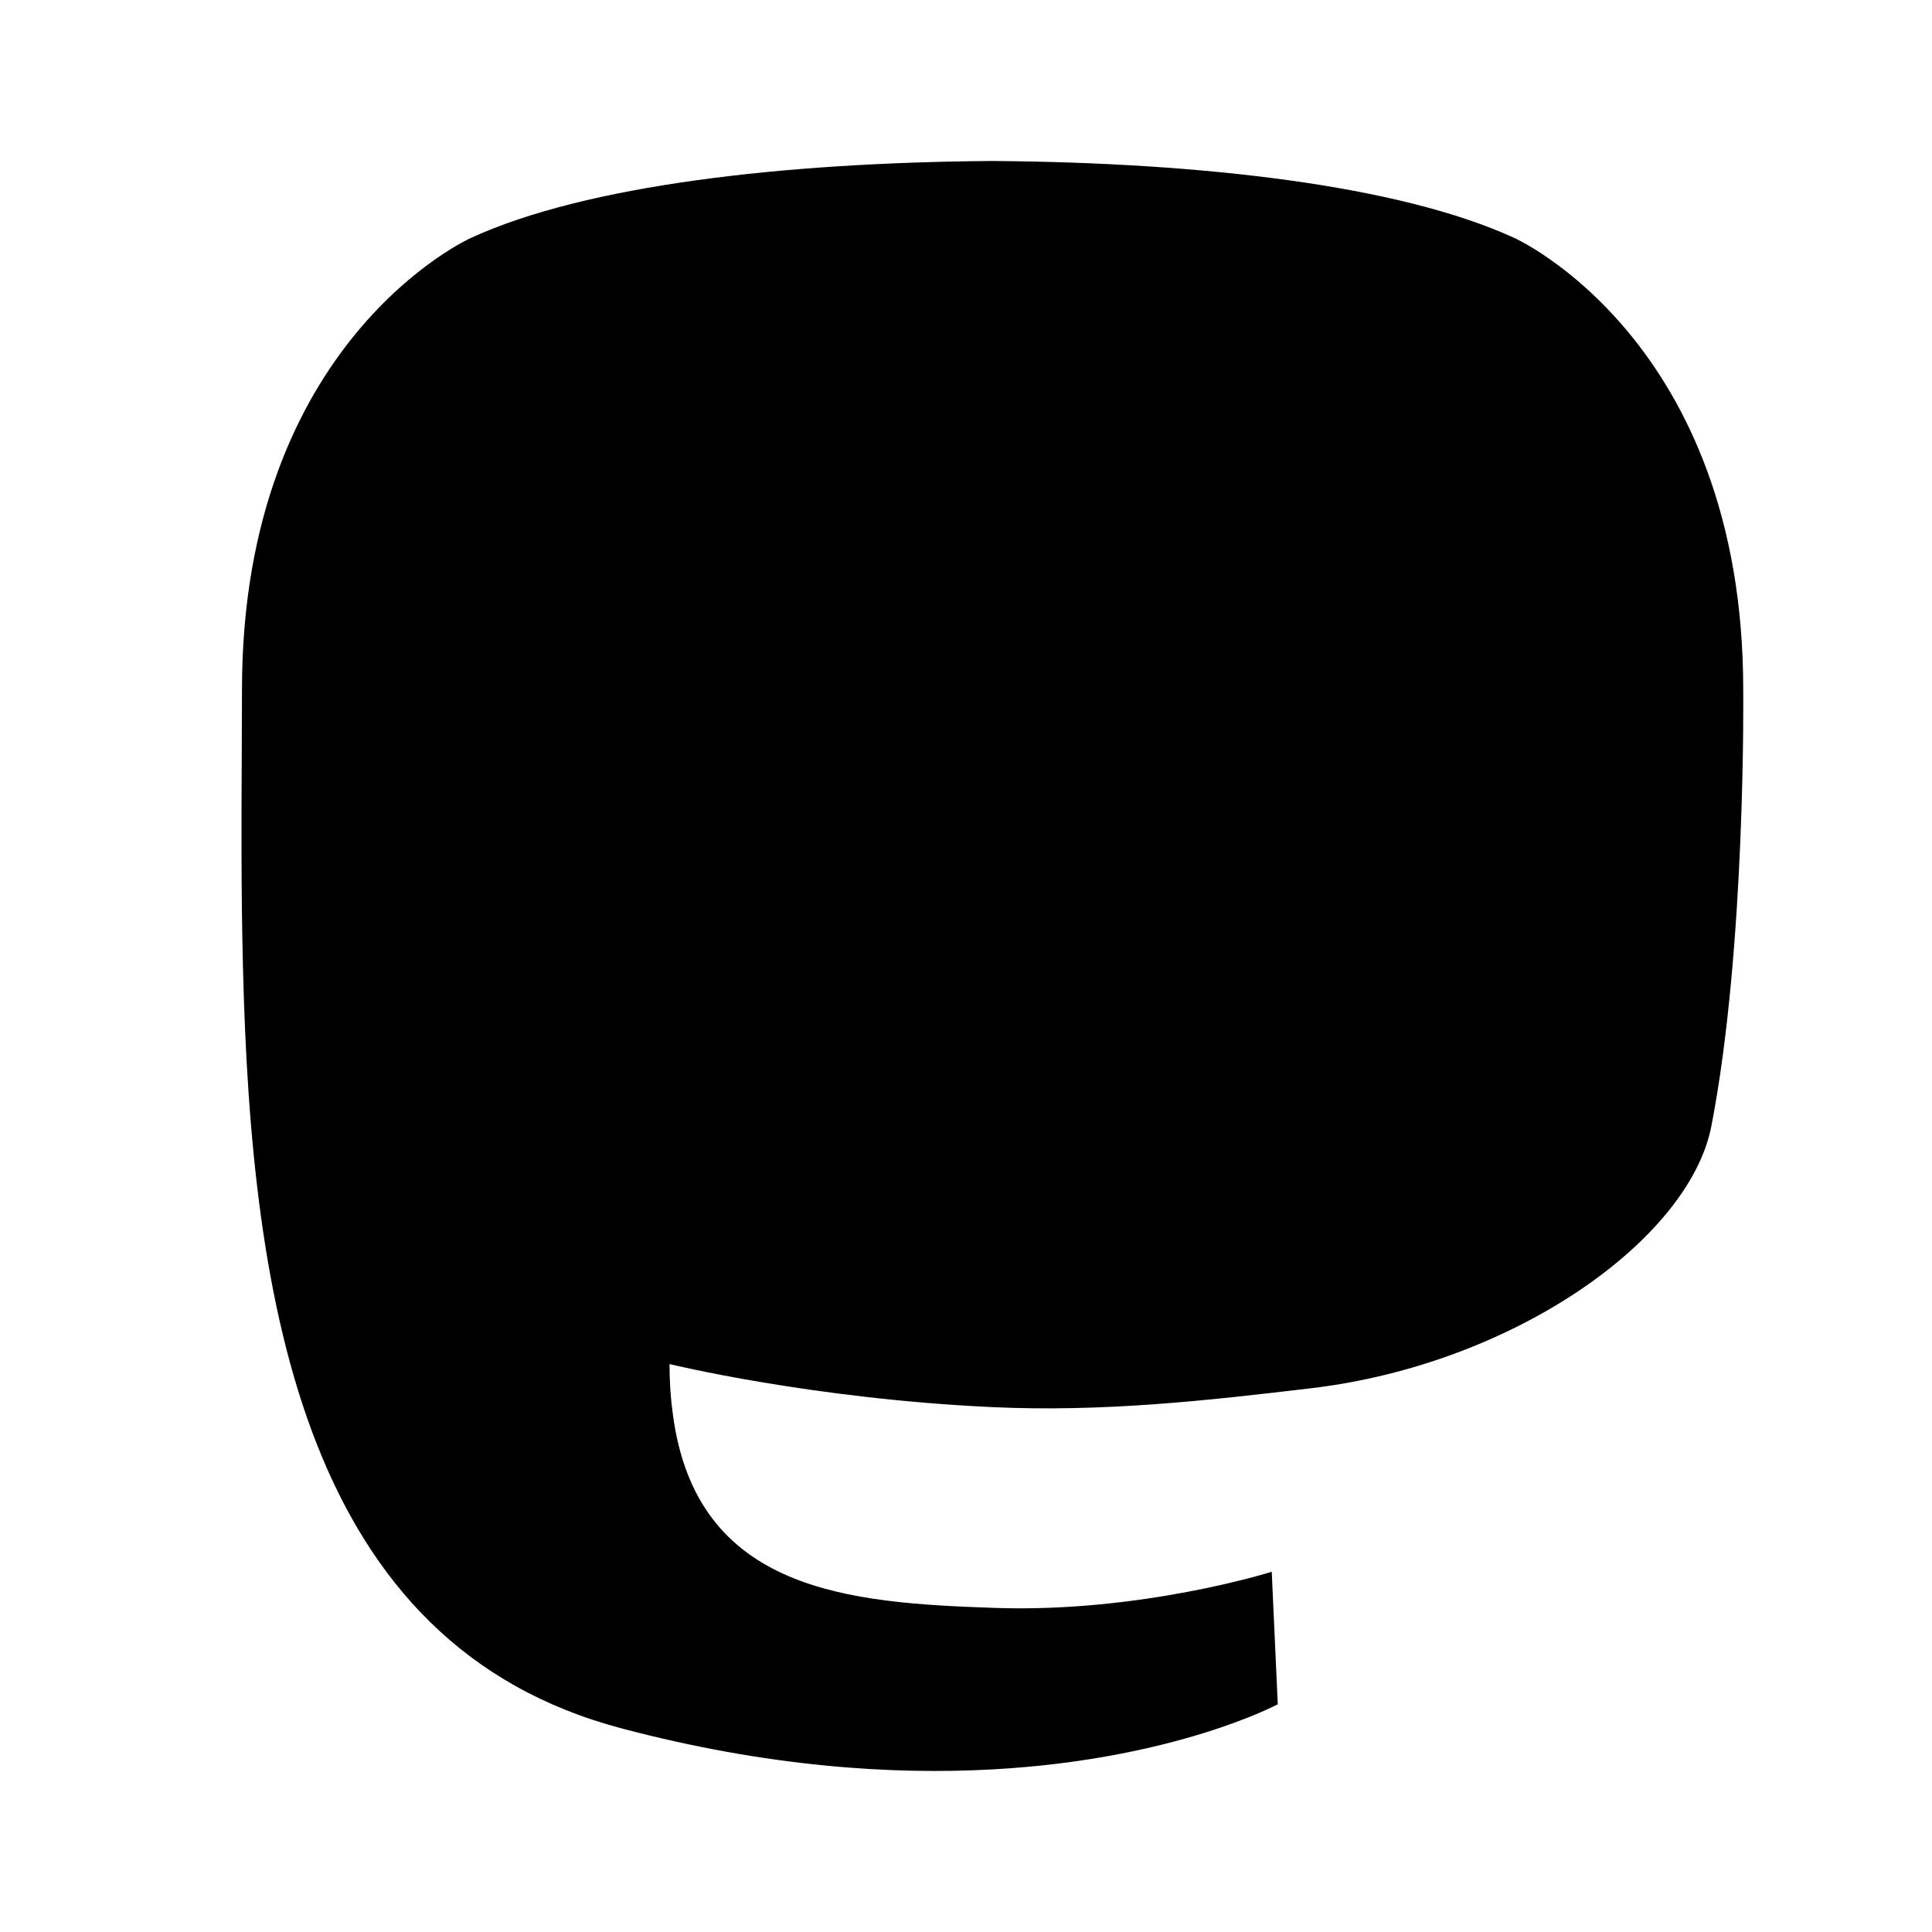 <svg width="24" height="24" viewBox="0 0 24 24" fill="none" xmlns="http://www.w3.org/2000/svg">
<path d="M16.296 17.244C18.802 16.945 20.984 15.401 21.259 13.99C21.691 11.767 21.655 8.566 21.655 8.566C21.655 4.228 18.812 2.956 18.812 2.956C17.379 2.298 14.918 2.021 12.361 2H12.298C9.741 2.021 7.282 2.298 5.849 2.956C5.849 2.956 3.006 4.228 3.006 8.566C3.006 8.829 3.005 9.106 3.003 9.394C2.999 10.194 2.995 11.081 3.018 12.007C3.121 16.25 3.796 20.432 7.719 21.47C9.528 21.949 11.081 22.049 12.331 21.98C14.599 21.855 15.873 21.171 15.873 21.171L15.798 19.525C15.798 19.525 14.177 20.037 12.357 19.974C10.553 19.912 8.649 19.78 8.358 17.566C8.331 17.371 8.317 17.163 8.317 16.945C8.317 16.945 10.088 17.377 12.331 17.48C13.703 17.543 14.99 17.4 16.296 17.244ZM18.302 14.156V8.903C18.302 7.829 18.029 6.976 17.48 6.345C16.913 5.714 16.172 5.39 15.251 5.39C14.186 5.39 13.38 5.799 12.846 6.618L12.328 7.487L11.809 6.618C11.276 5.799 10.47 5.39 9.405 5.39C8.484 5.39 7.742 5.714 7.176 6.345C6.627 6.976 6.354 7.829 6.354 8.903V14.156H8.435V9.057C8.435 7.982 8.887 7.437 9.792 7.437C10.792 7.437 11.293 8.084 11.293 9.364V12.155H13.362V9.364C13.362 8.084 13.864 7.437 14.864 7.437C15.768 7.437 16.221 7.982 16.221 9.057V14.156H18.302Z" fill="black"/>
</svg>
